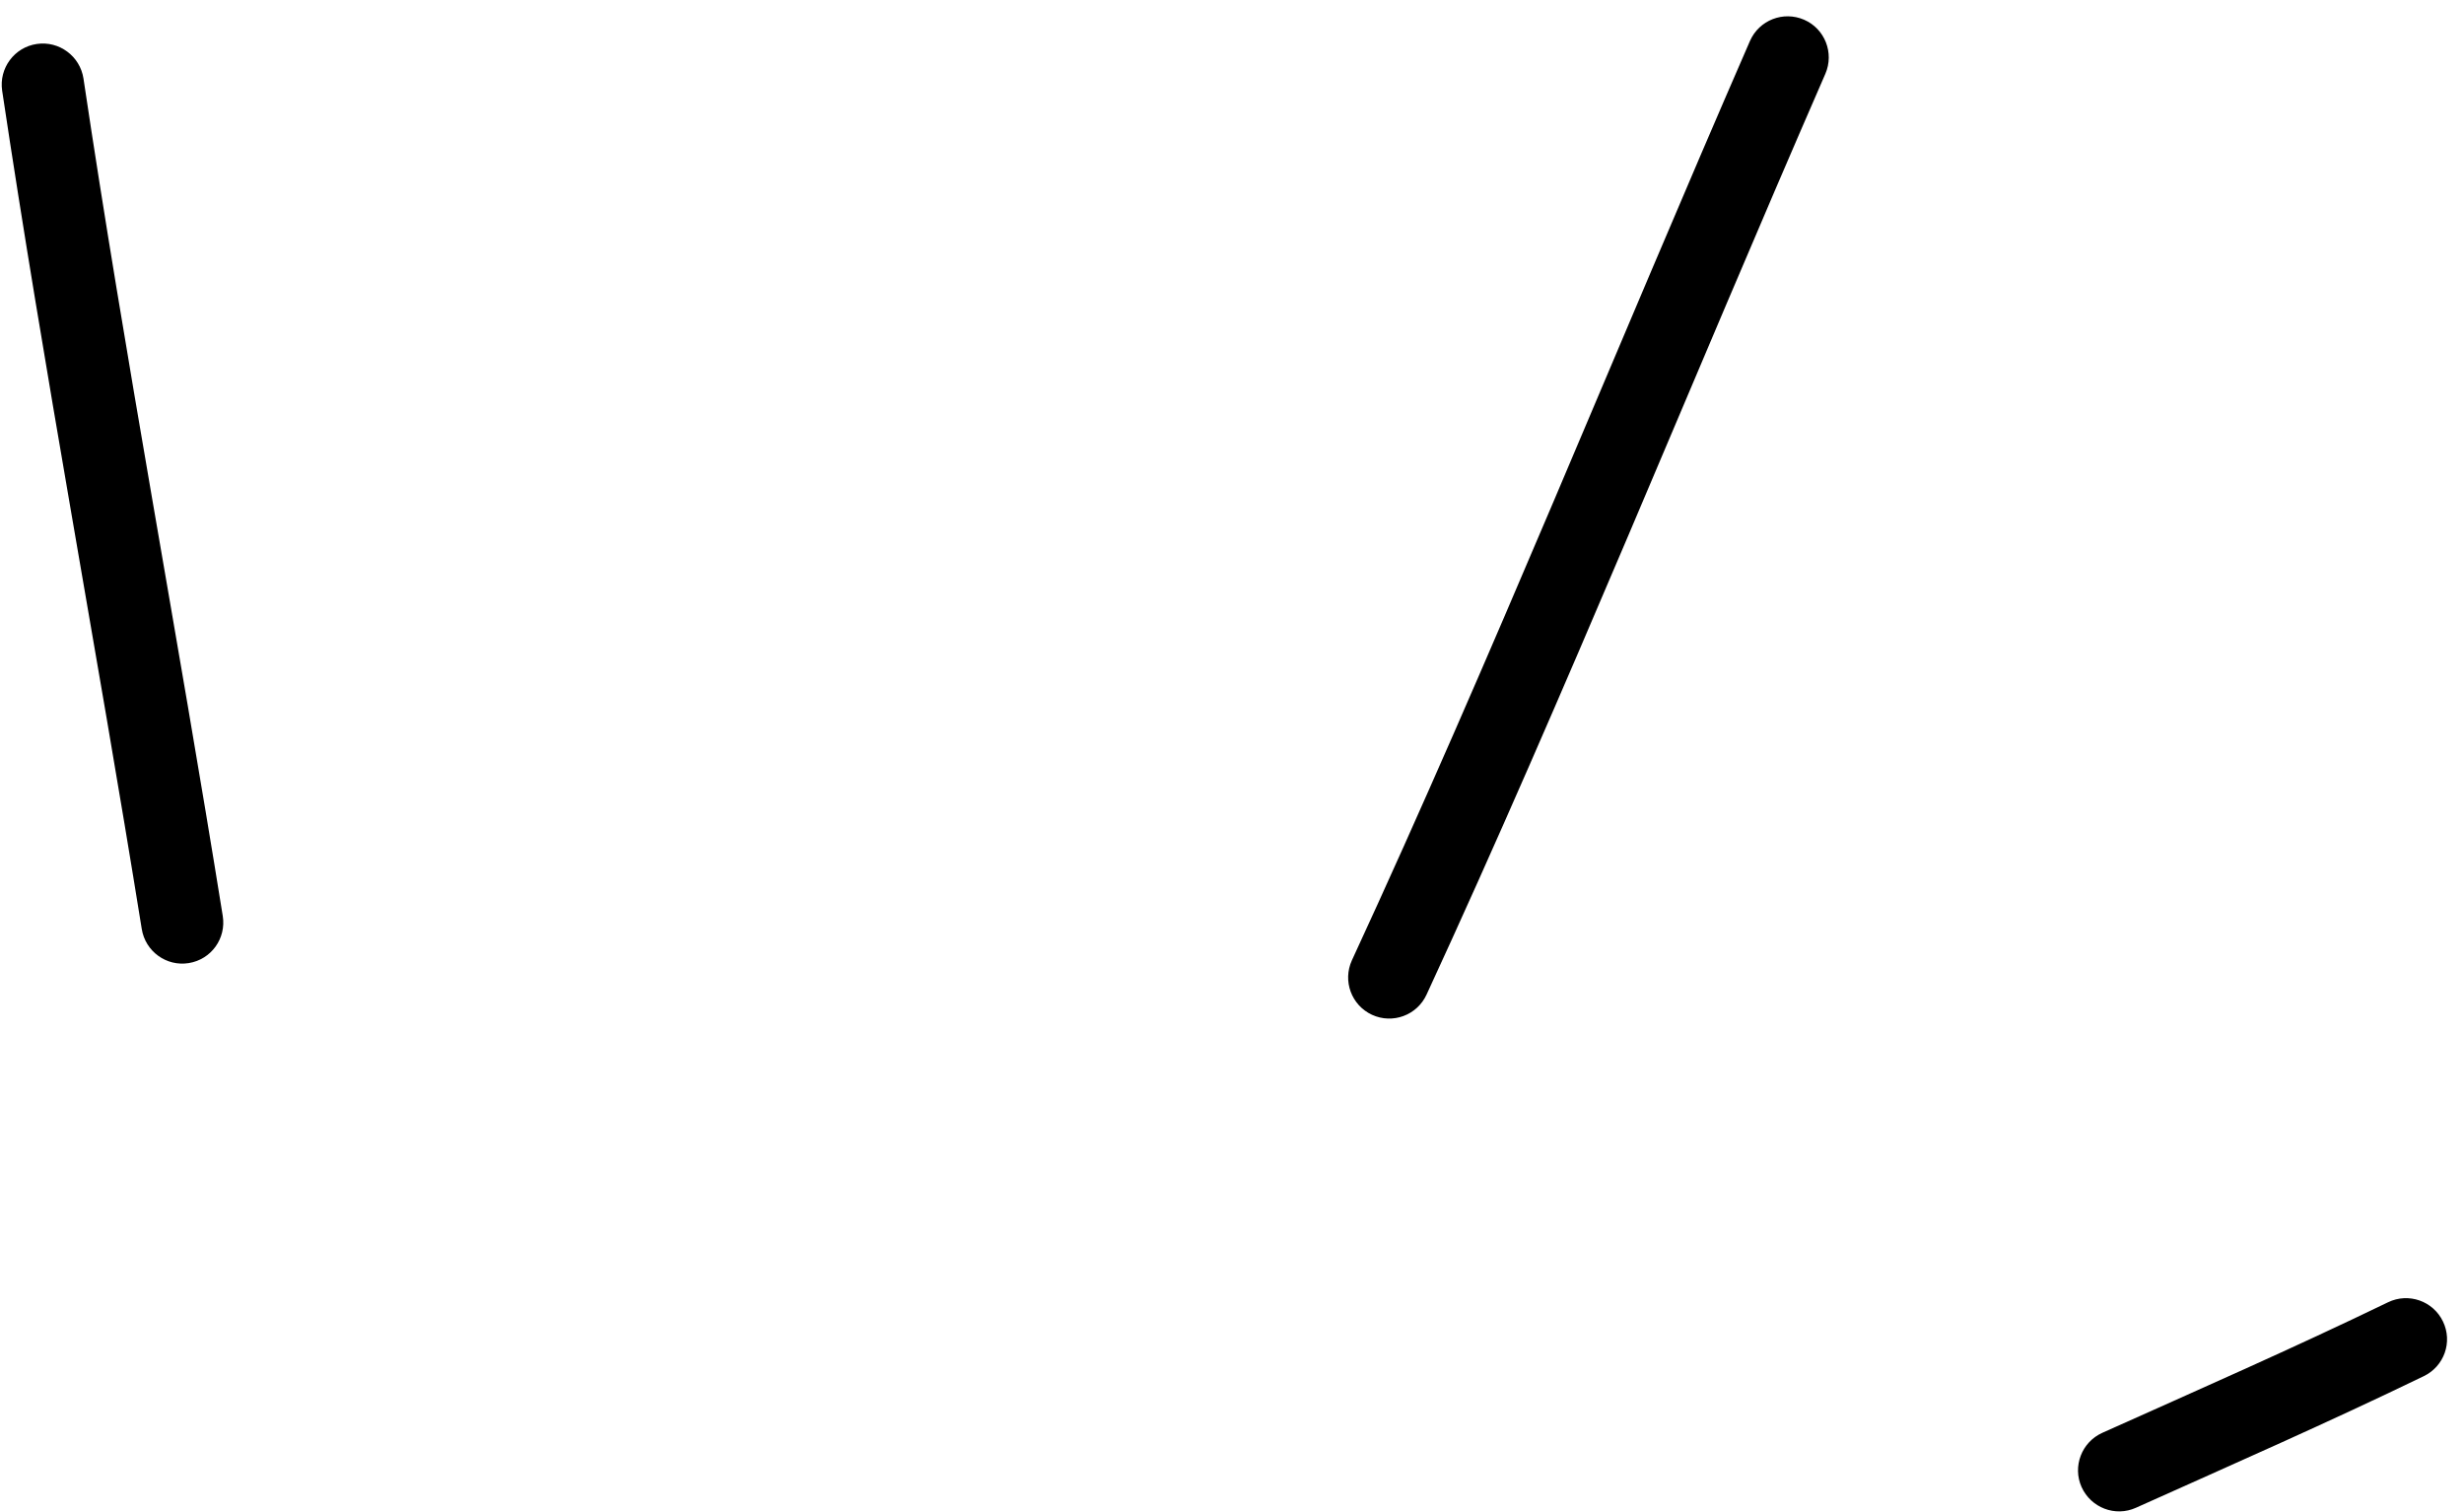<svg width="132" height="81" viewBox="0 0 132 81" fill="none" xmlns="http://www.w3.org/2000/svg">
<path fill-rule="evenodd" clip-rule="evenodd" d="M114.426 80.768C119.601 78.445 124.74 76.192 129.844 73.719C130.944 73.191 131.401 71.88 130.873 70.789C130.345 69.689 129.025 69.231 127.934 69.759C122.857 72.215 117.761 74.45 112.622 76.755C111.513 77.257 111.02 78.559 111.513 79.659C112.015 80.768 113.317 81.27 114.426 80.768Z" fill="black"/>
<path fill-rule="evenodd" clip-rule="evenodd" d="M76.42 53.286C83.935 37.015 90.623 20.374 97.787 3.954C98.271 2.836 97.76 1.542 96.651 1.058C95.534 0.574 94.24 1.076 93.748 2.194C86.602 18.588 79.932 35.202 72.425 51.438C71.915 52.547 72.399 53.85 73.499 54.36C74.607 54.87 75.91 54.386 76.42 53.286Z" fill="black"/>
<path fill-rule="evenodd" clip-rule="evenodd" d="M11.933 49.065C9.531 34.105 6.706 19.189 4.471 4.203C4.286 3.006 3.168 2.179 1.972 2.355C0.766 2.531 -0.061 3.657 0.115 4.854C2.359 19.858 5.184 34.791 7.595 49.769C7.789 50.966 8.915 51.784 10.112 51.591C11.317 51.397 12.127 50.271 11.933 49.065Z" fill="black"/>
</svg>
